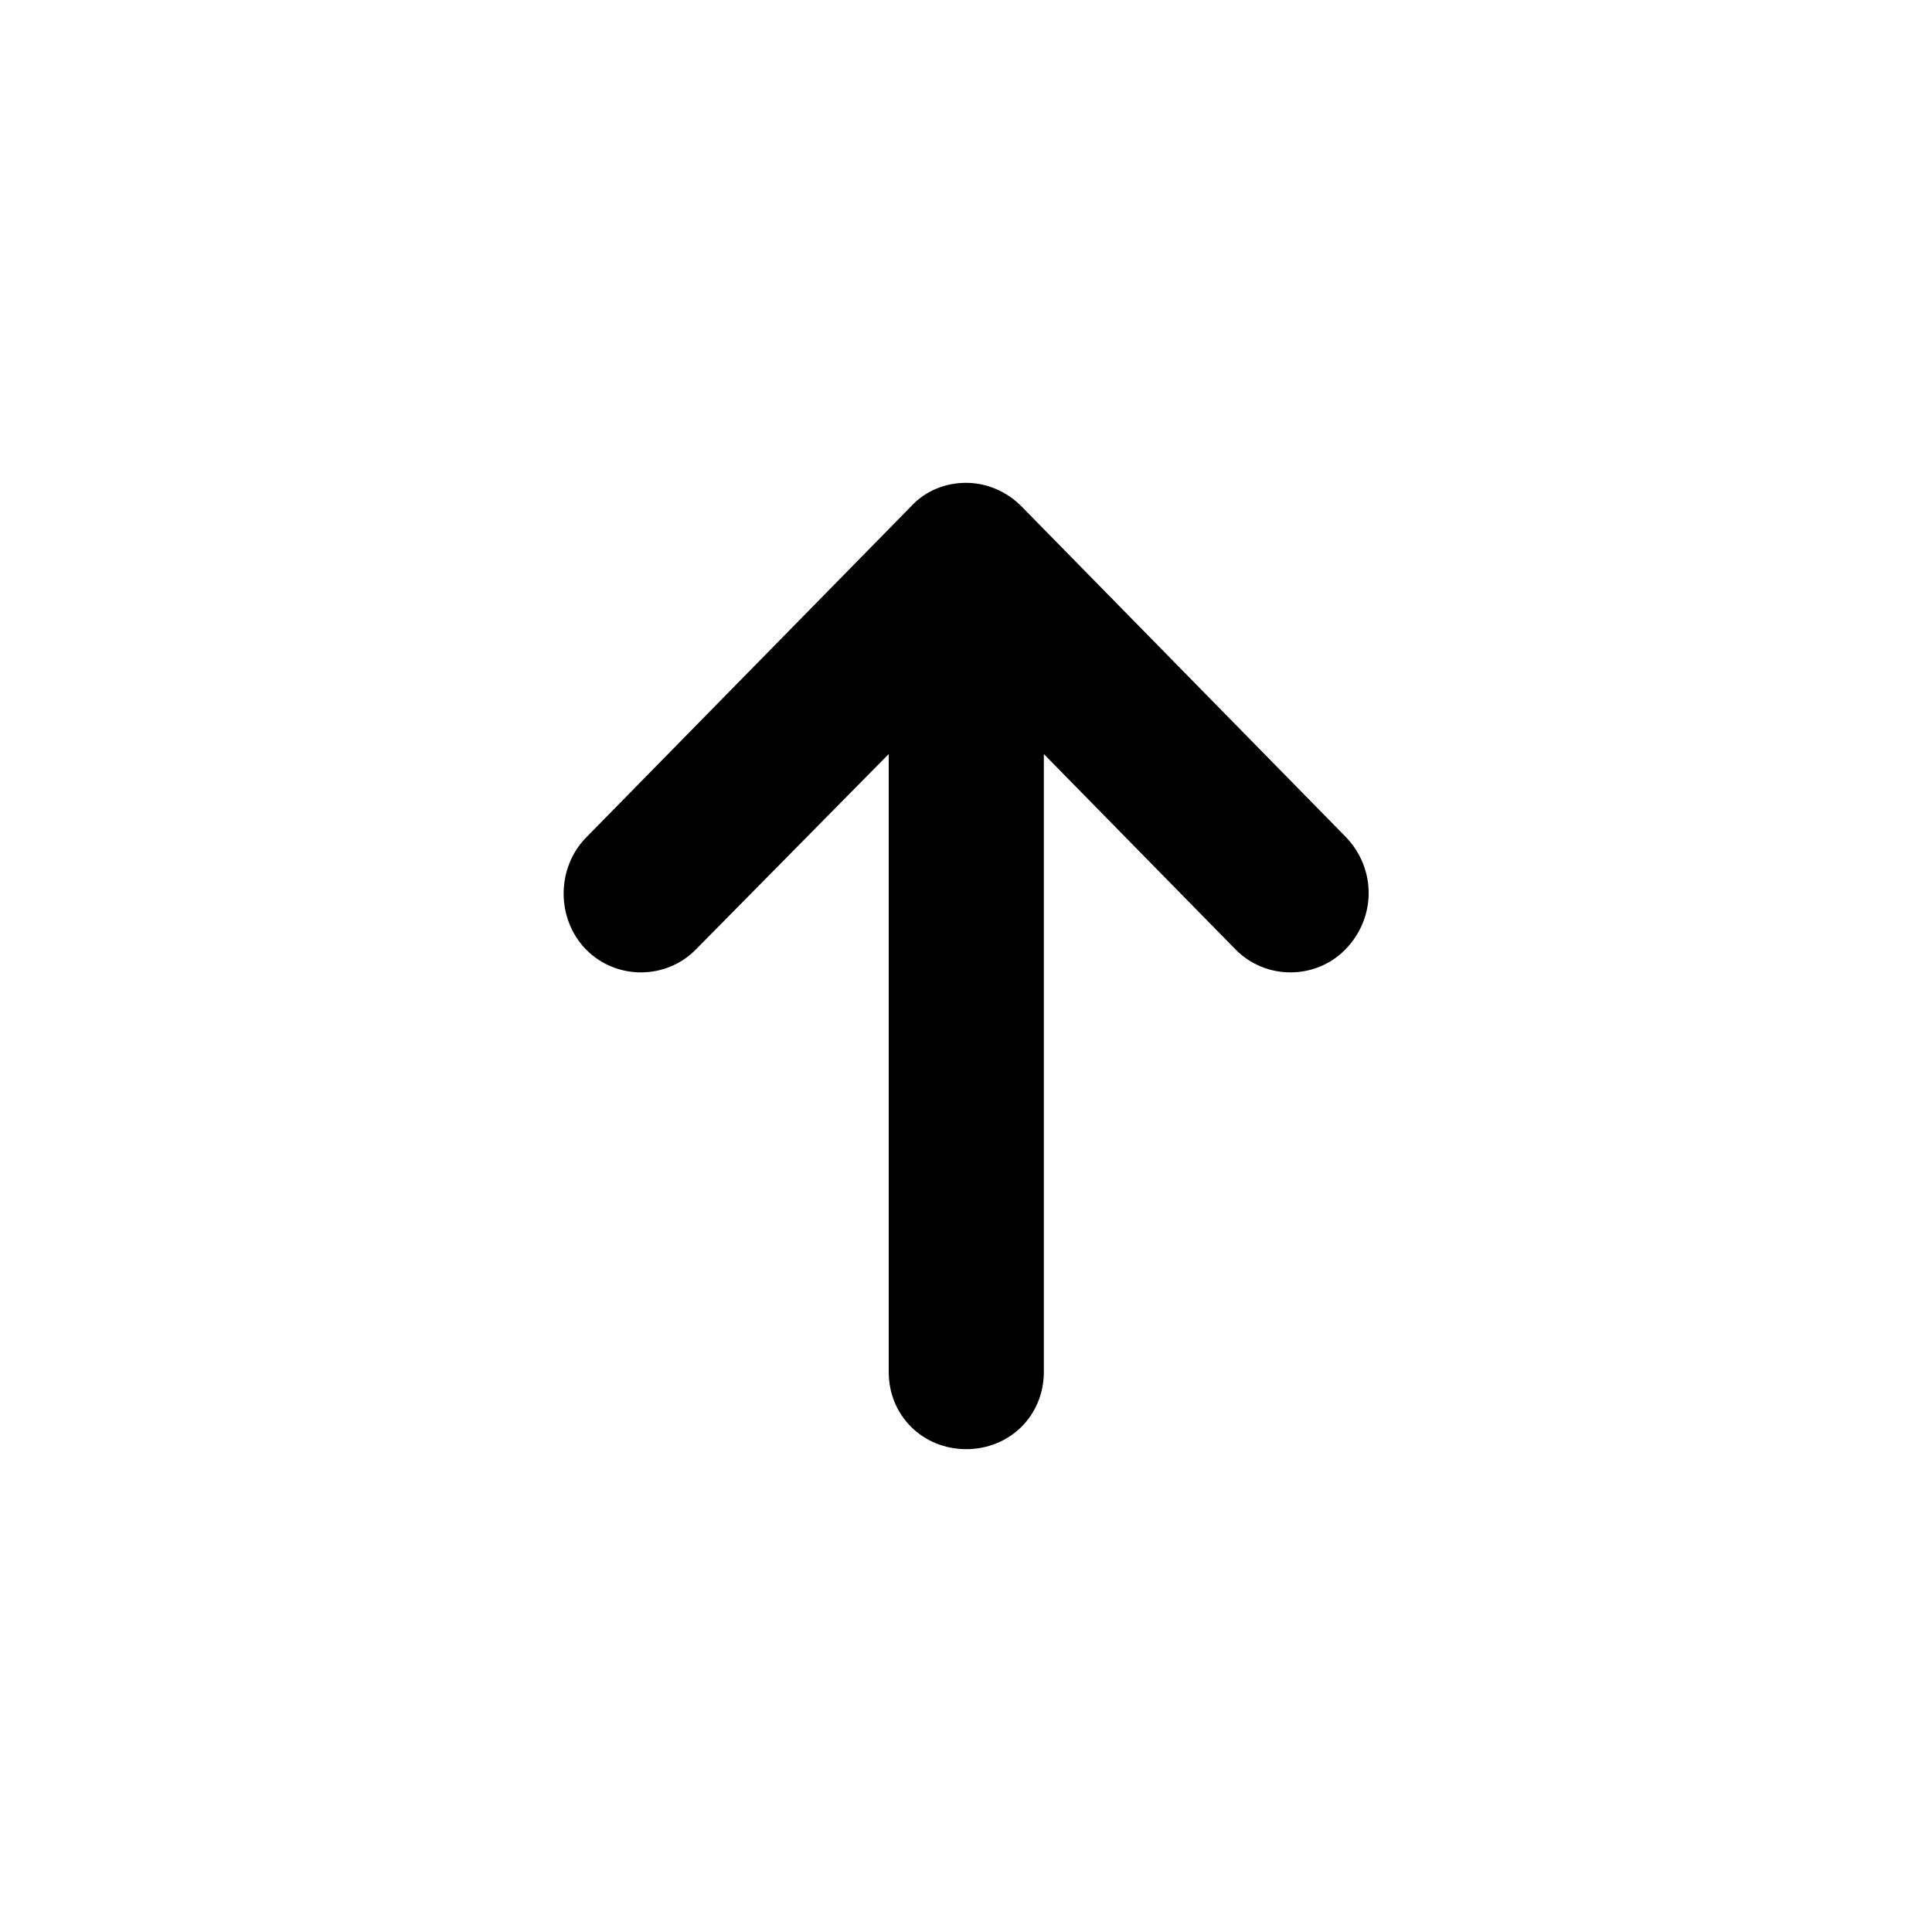 <svg width="24" height="24" viewBox="0 0 24 24" fill="none" xmlns="http://www.w3.org/2000/svg">
    <path d="M11.315 6.293C11.494 6.097 11.742 5.998 12.003 5.998C12.265 5.998 12.513 6.111 12.692 6.293L16.712 10.391C16.905 10.588 17.002 10.84 17.002 11.093C17.002 11.346 16.905 11.598 16.712 11.795C16.341 12.174 15.721 12.174 15.349 11.795L12.967 9.367V17.042C12.967 17.589 12.54 18.002 12.003 18.002C11.466 18.002 11.04 17.589 11.04 17.042V9.367L8.644 11.795C8.272 12.174 7.652 12.174 7.28 11.795C6.909 11.416 6.909 10.784 7.28 10.405L11.315 6.293Z"
          fill="currentColor"/>
</svg>
